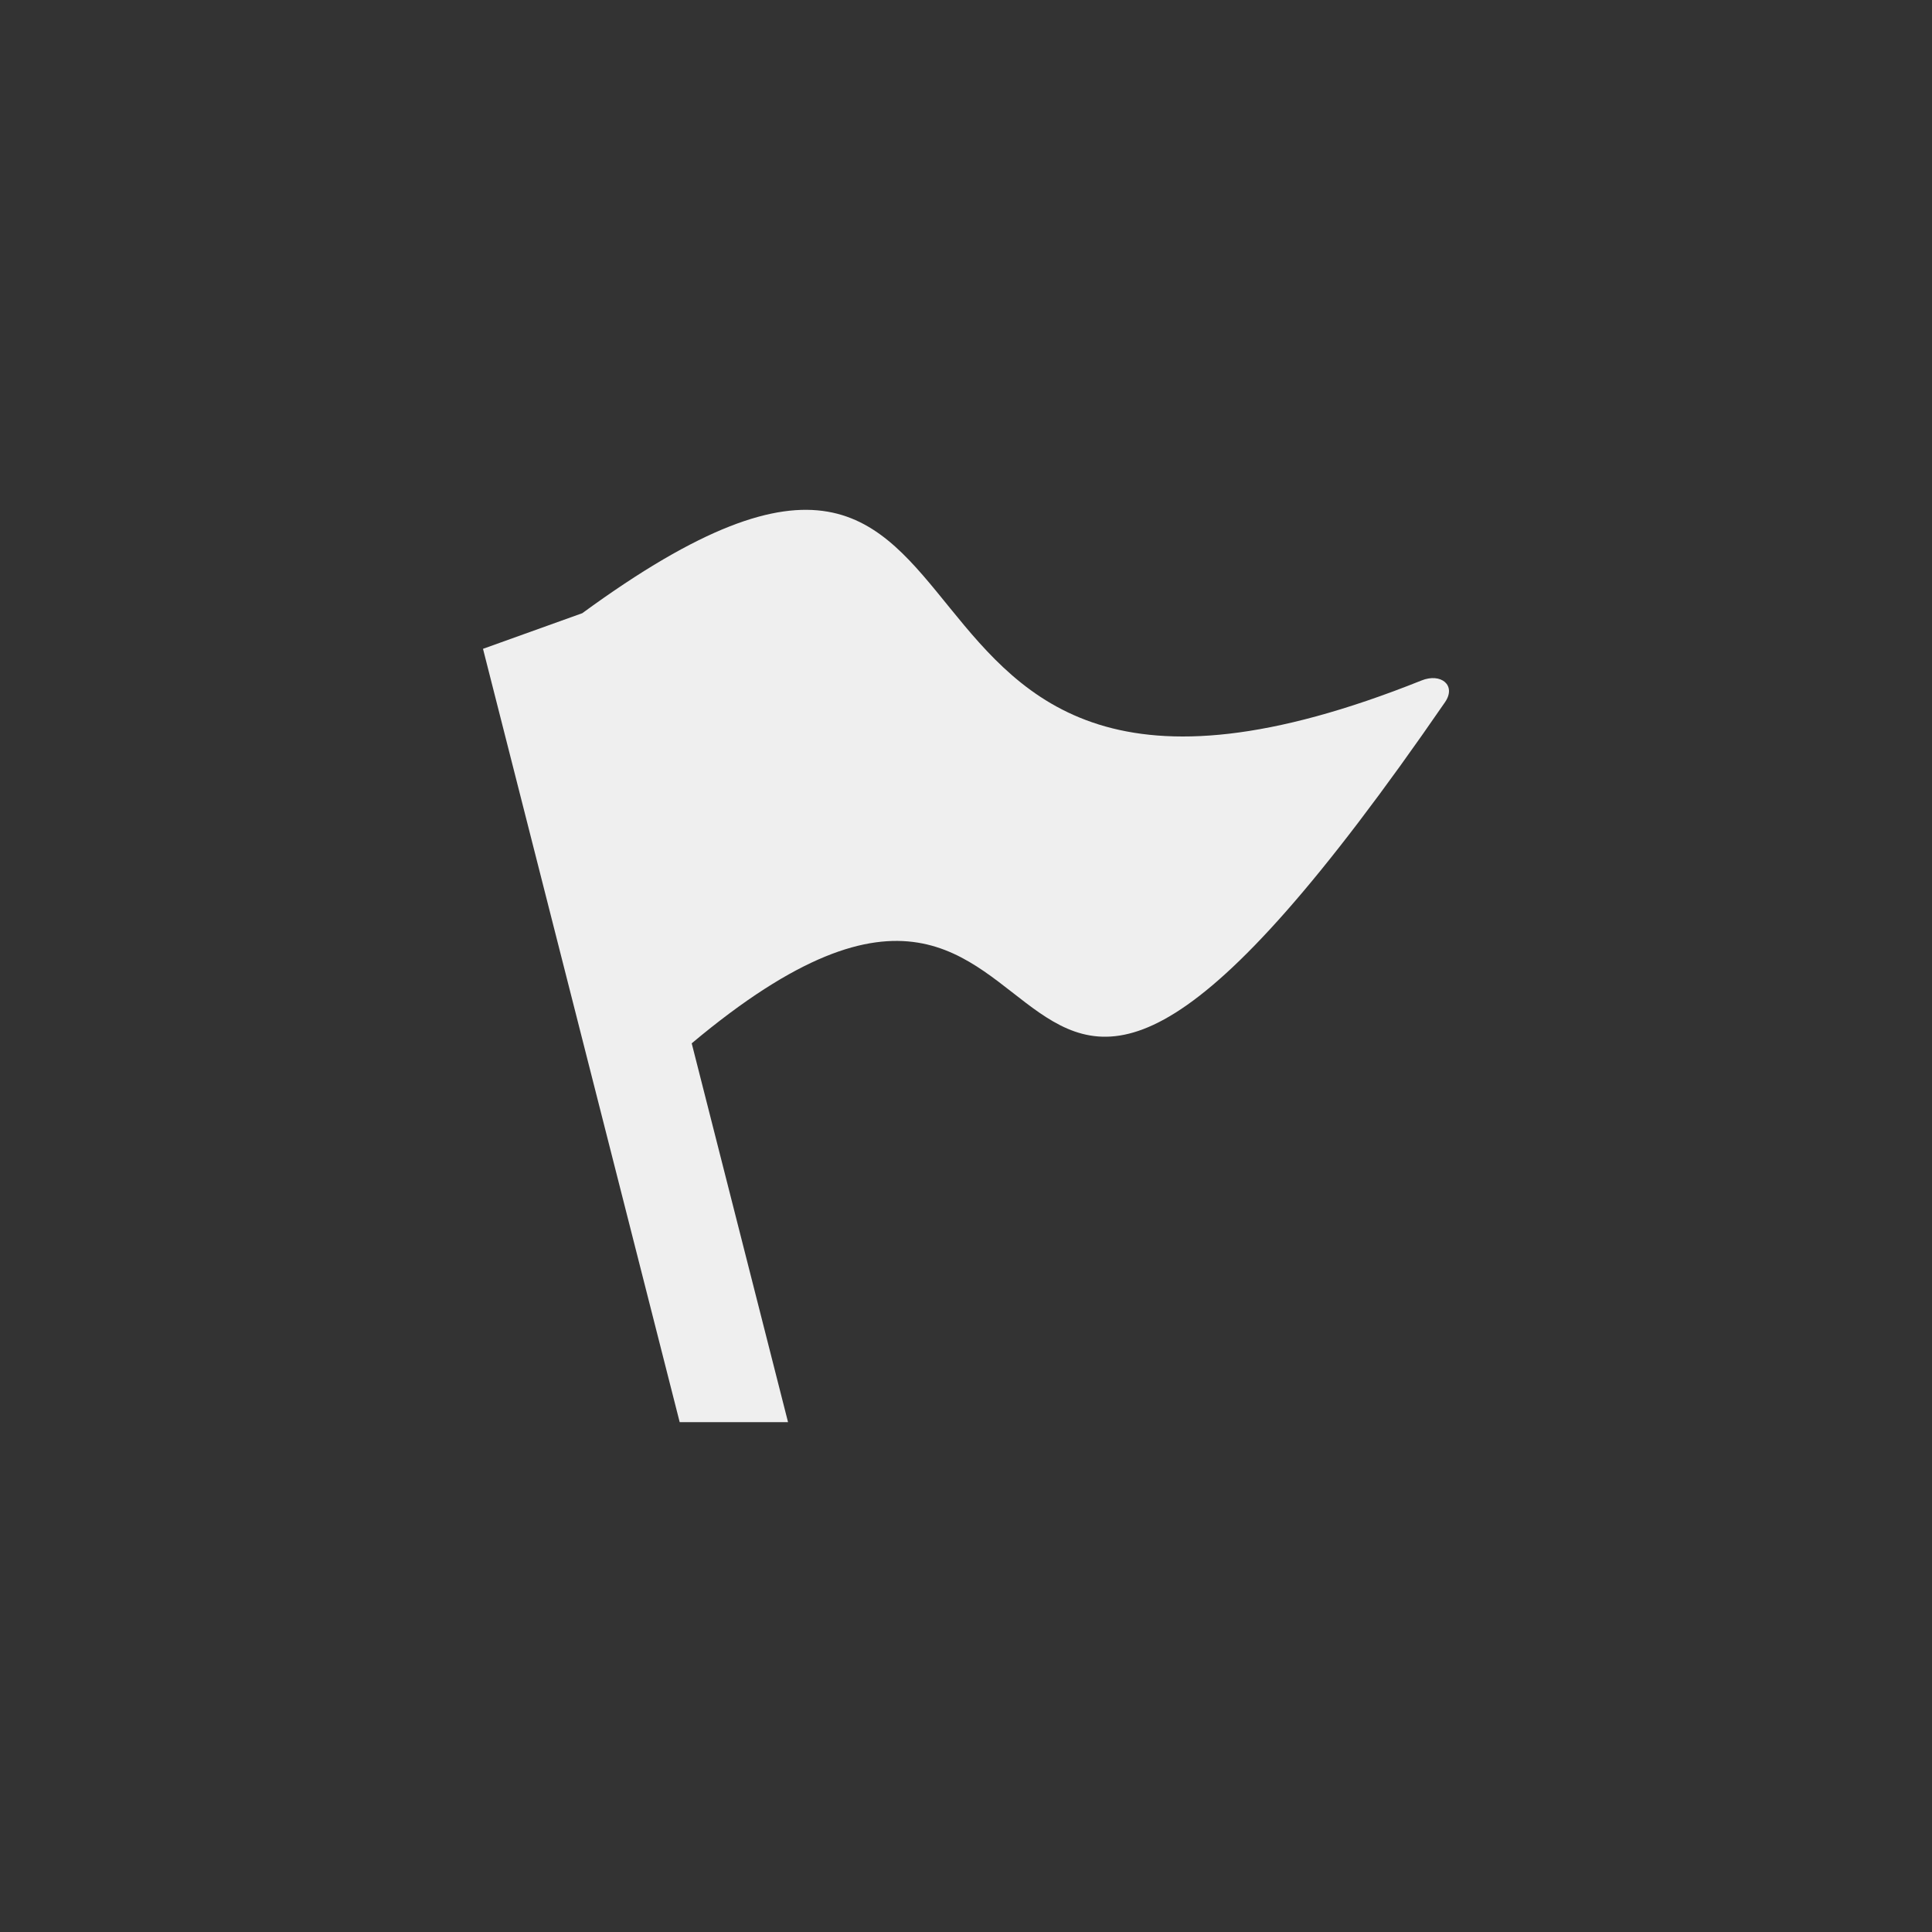 <svg xmlns="http://www.w3.org/2000/svg" width="144" height="144" viewBox="0 0 144 144">
  <rect x="0" y="0" width="144" height="144" fill="#333333" stroke="none"/>
  <g fill="none" fill-rule="evenodd">
<path fill="#EFEFEF" fill-rule="nonzero" d="M107.704,52.336 C70.348,106.608 83.136,51.296 51.556,77.764 L58.736,106 L50.66,106 L36,48.36 L43.4,45.704 C78.796,19.82 60.312,68.984 105.948,50.72 C107.404,50.132 108.568,51.08 107.704,52.336 Z"/>
  </g>
</svg>
